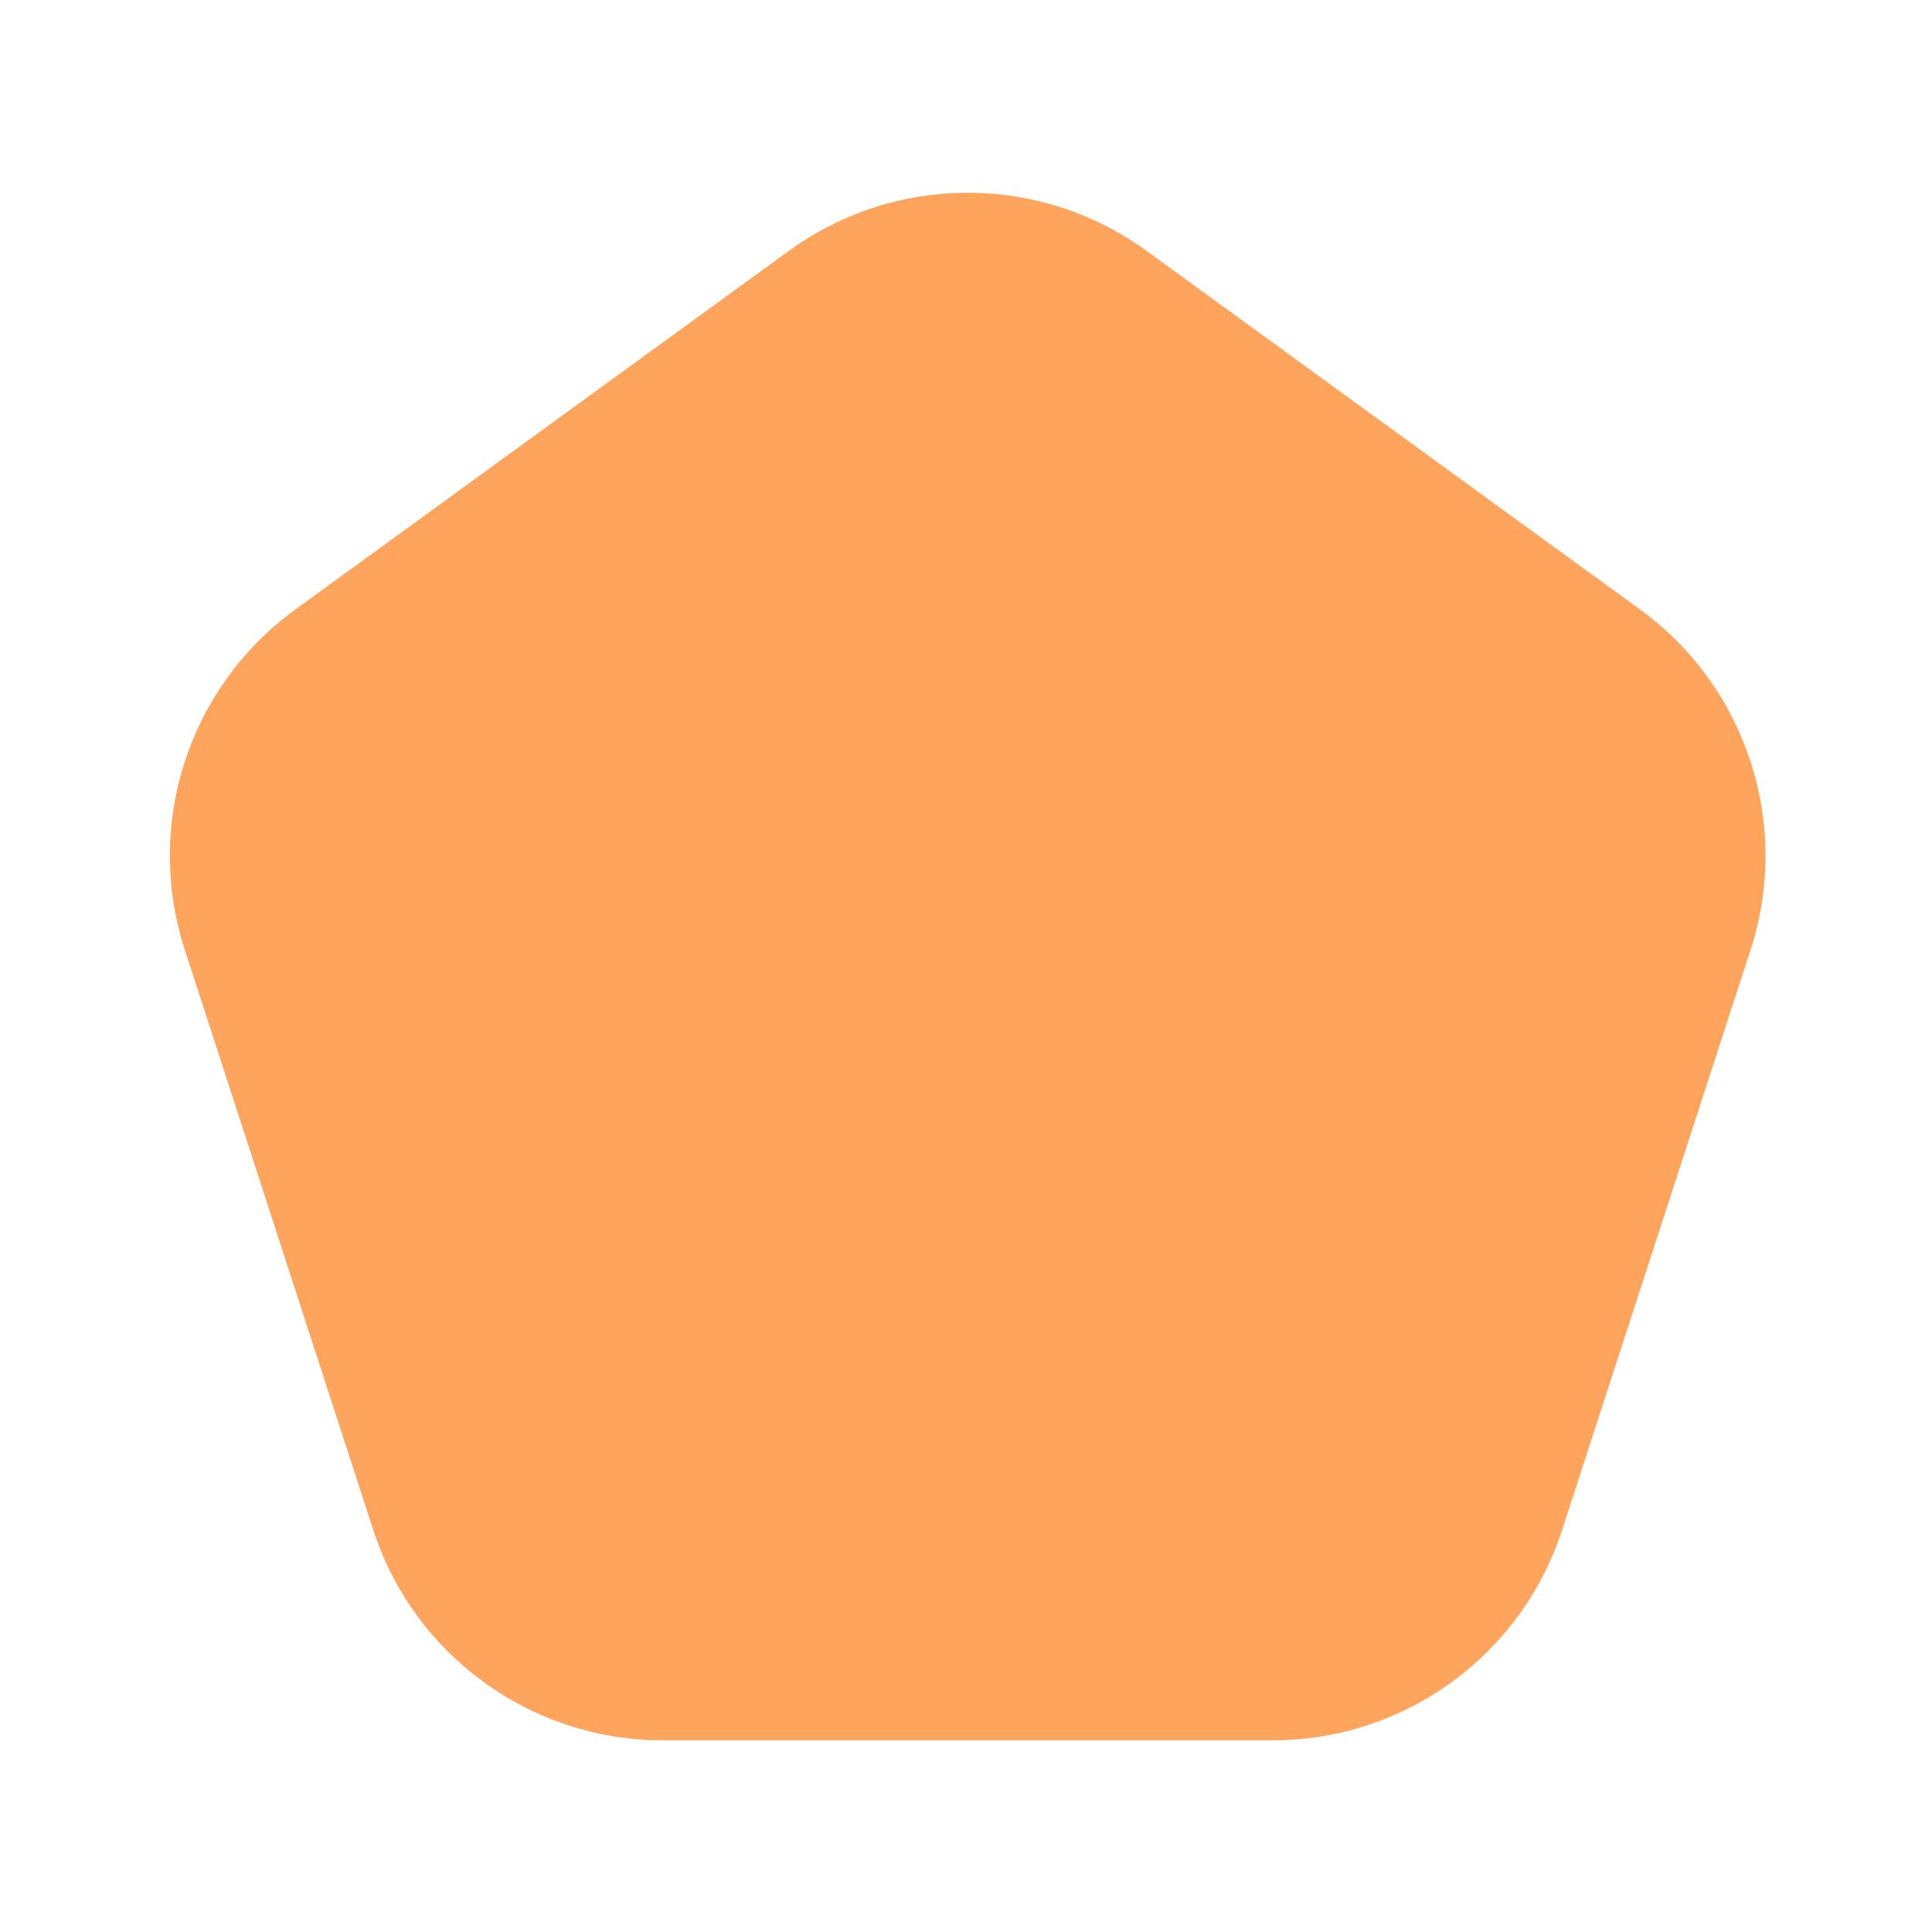 <svg width="381" height="380" viewBox="0 0 381 380" fill="none" xmlns="http://www.w3.org/2000/svg">
<path d="M155.564 49.459C176.593 34.18 205.069 34.18 226.098 49.459L323.426 120.171C344.455 135.45 353.254 162.532 345.222 187.253L308.046 301.668C300.014 326.39 276.976 343.127 250.983 343.127H130.68C104.686 343.127 81.649 326.39 73.616 301.668L36.441 187.253C28.408 162.532 37.208 135.45 58.237 120.171L155.564 49.459Z" fill="#FFA45C"/>
</svg>
